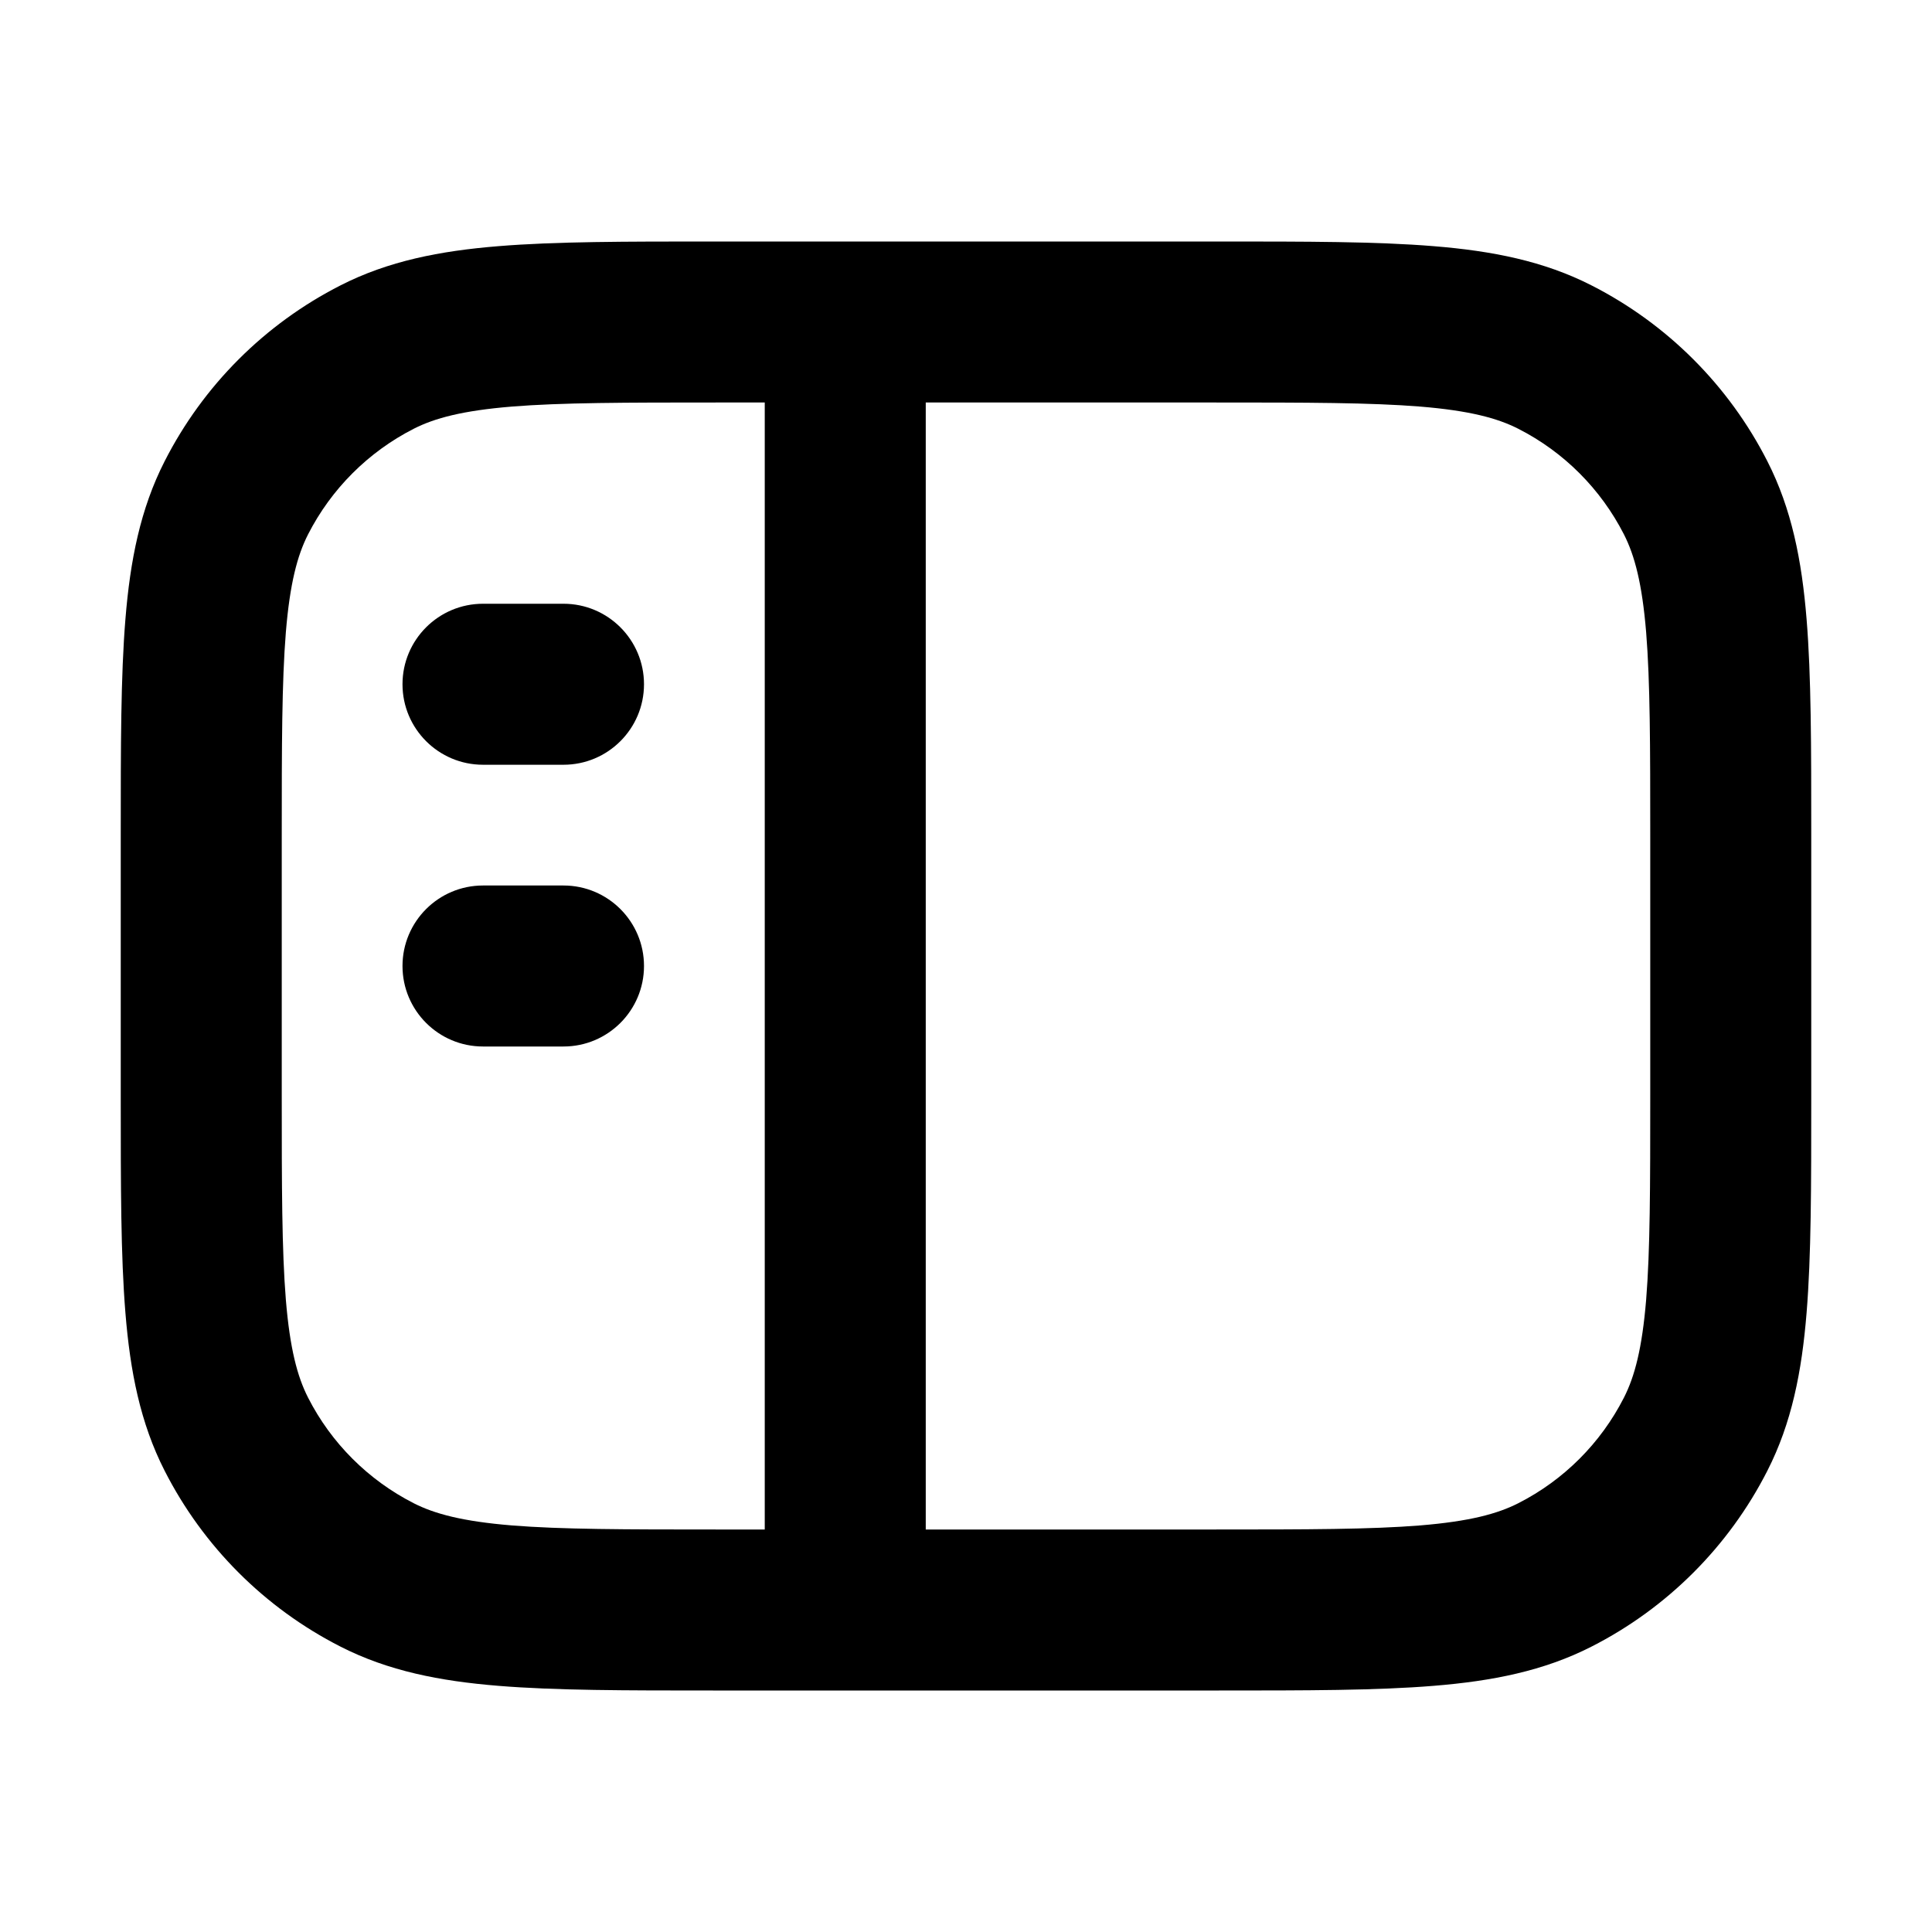 <svg width="24" height="24" viewBox="0 0 24 24" fill="none" xmlns="http://www.w3.org/2000/svg" className="">
<path fill-rule="evenodd" clip-rule="evenodd" d="M8.857 3H15.143C16.227 3 17.101 3 17.809 3.058C18.538 3.117 19.178 3.243 19.77 3.545C20.711 4.024 21.476 4.789 21.955 5.73C22.257 6.322 22.383 6.963 22.442 7.691C22.5 8.399 22.5 9.273 22.5 10.357V13.643C22.5 14.727 22.5 15.601 22.442 16.309C22.383 17.038 22.257 17.678 21.955 18.27C21.476 19.211 20.711 19.976 19.77 20.455C19.178 20.757 18.538 20.883 17.809 20.942C17.101 21 16.227 21 15.143 21H8.857C7.773 21 6.899 21 6.191 20.942C5.463 20.883 4.822 20.757 4.23 20.455C3.289 19.976 2.524 19.211 2.045 18.27C1.743 17.678 1.617 17.038 1.558 16.309C1.5 15.601 1.5 14.727 1.5 13.643V10.357C1.5 9.273 1.5 8.399 1.558 7.691C1.617 6.963 1.743 6.322 2.045 5.73C2.524 4.789 3.289 4.024 4.23 3.545C4.822 3.243 5.463 3.117 6.191 3.058C6.899 3 7.773 3 8.857 3ZM6.354 5.051C5.749 5.101 5.401 5.193 5.138 5.327C4.574 5.615 4.115 6.074 3.827 6.638C3.693 6.901 3.601 7.249 3.551 7.854C3.501 8.471 3.5 9.263 3.5 10.4V13.6C3.5 14.737 3.501 15.529 3.551 16.146C3.601 16.751 3.693 17.099 3.827 17.362C4.115 17.927 4.574 18.385 5.138 18.673C5.401 18.807 5.749 18.899 6.354 18.949C6.971 18.999 7.763 19 8.9 19H9.5V5H8.9C7.763 5 6.971 5.001 6.354 5.051ZM11.5 5V19H15.1C16.237 19 17.029 18.999 17.646 18.949C18.251 18.899 18.599 18.807 18.862 18.673C19.427 18.385 19.885 17.927 20.173 17.362C20.307 17.099 20.399 16.751 20.449 16.146C20.499 15.529 20.5 14.737 20.5 13.6V10.4C20.5 9.263 20.499 8.471 20.449 7.854C20.399 7.249 20.307 6.901 20.173 6.638C19.885 6.074 19.427 5.615 18.862 5.327C18.599 5.193 18.251 5.101 17.646 5.051C17.029 5.001 16.237 5 15.1 5H11.5ZM5 8.5C5 7.948 5.448 7.5 6 7.5H7C7.552 7.5 8 7.948 8 8.5C8 9.052 7.552 9.5 7 9.5H6C5.448 9.5 5 9.052 5 8.5ZM5 12C5 11.448 5.448 11 6 11H7C7.552 11 8 11.448 8 12C8 12.552 7.552 13 7 13H6C5.448 13 5 12.552 5 12Z" fill="currentColor"></path></svg>